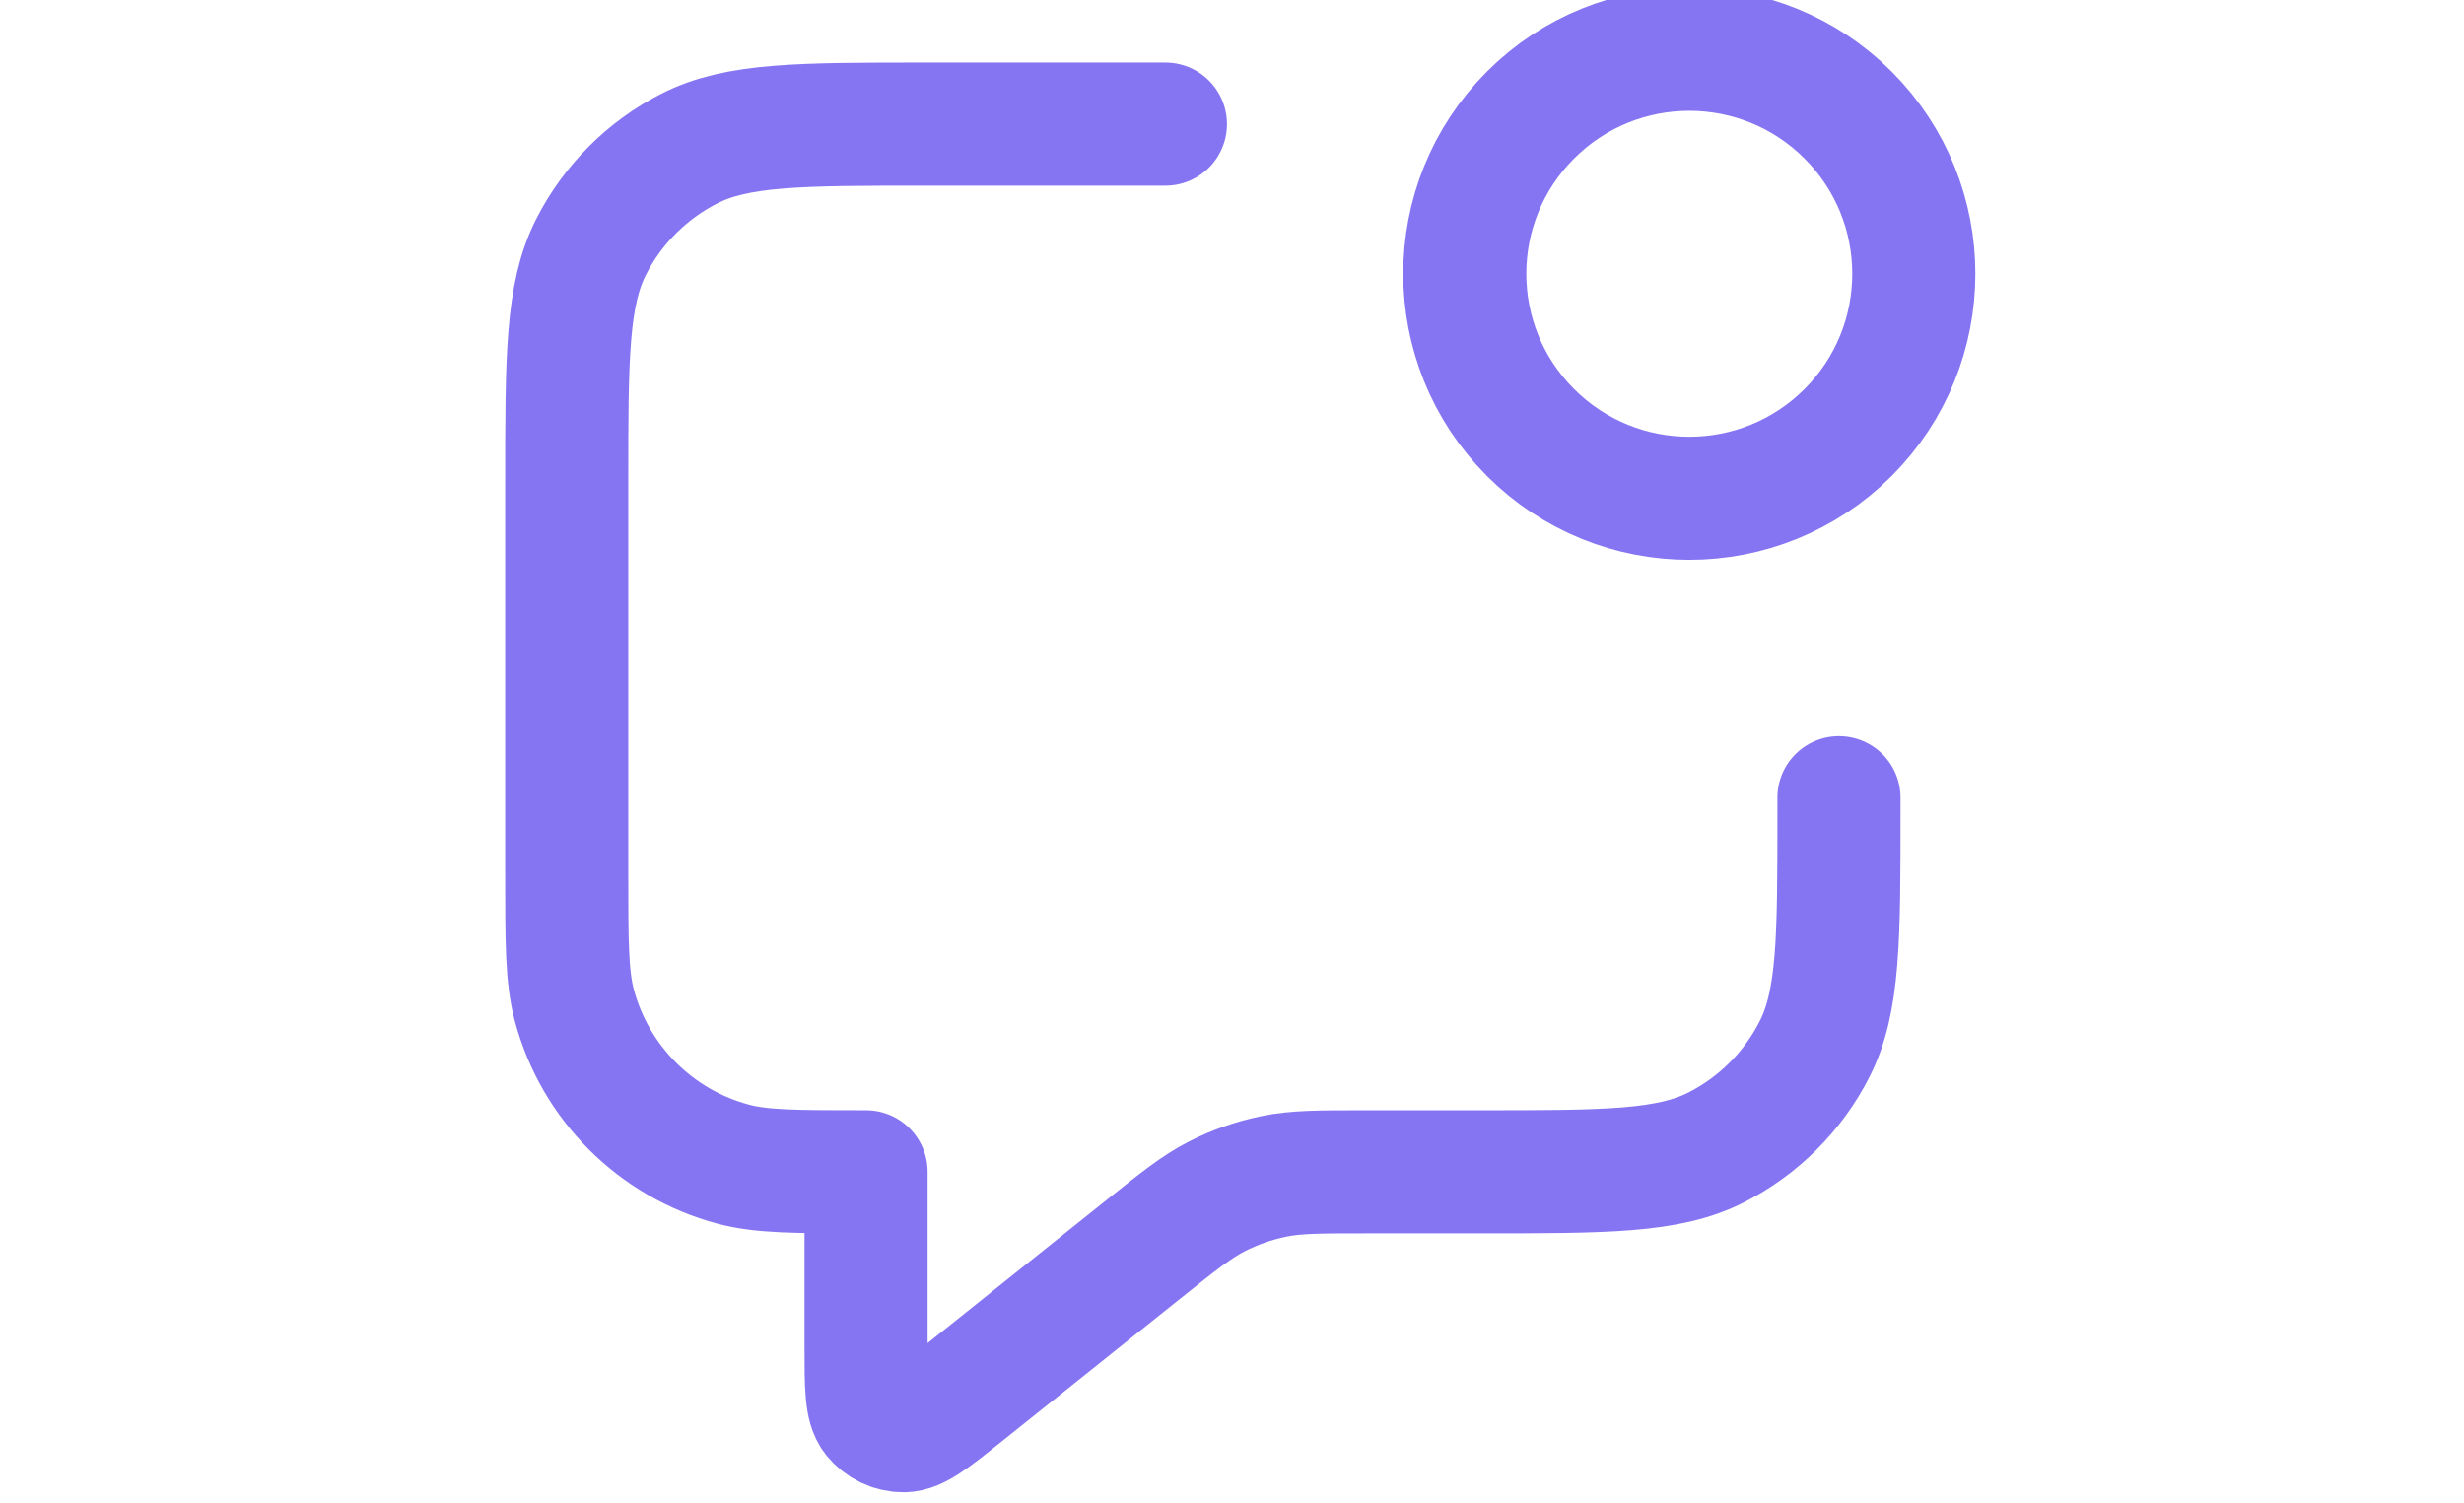 <svg width="100" height="61" viewBox="0 0 100 61" fill="none" xmlns="http://www.w3.org/2000/svg">
<g clip-path="url(#clip0_128_328)">
<path d="M47.298 5.037H37.579C32.476 5.037 29.924 5.037 27.975 6.03C26.261 6.904 24.867 8.298 23.993 10.012C23 11.961 23 14.513 23 19.616V35.41C23 38.234 23 39.647 23.311 40.805C24.153 43.95 26.609 46.406 29.753 47.248C30.912 47.559 32.325 47.559 35.149 47.559V54.652C35.149 56.271 35.149 57.08 35.481 57.496C35.769 57.857 36.207 58.068 36.669 58.067C37.201 58.066 37.833 57.561 39.097 56.55L46.342 50.754C47.822 49.569 48.562 48.977 49.386 48.556C50.117 48.183 50.895 47.91 51.7 47.745C52.606 47.559 53.554 47.559 55.449 47.559H60.054C65.158 47.559 67.709 47.559 69.658 46.566C71.373 45.692 72.767 44.298 73.64 42.584C74.633 40.635 74.633 38.083 74.633 32.98V32.373M75.002 4.669C78.56 8.227 78.56 13.996 75.002 17.555C71.444 21.113 65.674 21.113 62.116 17.555C58.557 13.996 58.557 8.227 62.116 4.669C65.674 1.11 71.444 1.11 75.002 4.669Z" stroke="#8675F2" stroke-width="4.996" stroke-linecap="round" stroke-linejoin="round"/>
</g>
<defs>
<clipPath id="clip0_128_328">
<rect width="100" height="61" fill="white"/>
</clipPath>
</defs>
</svg>
